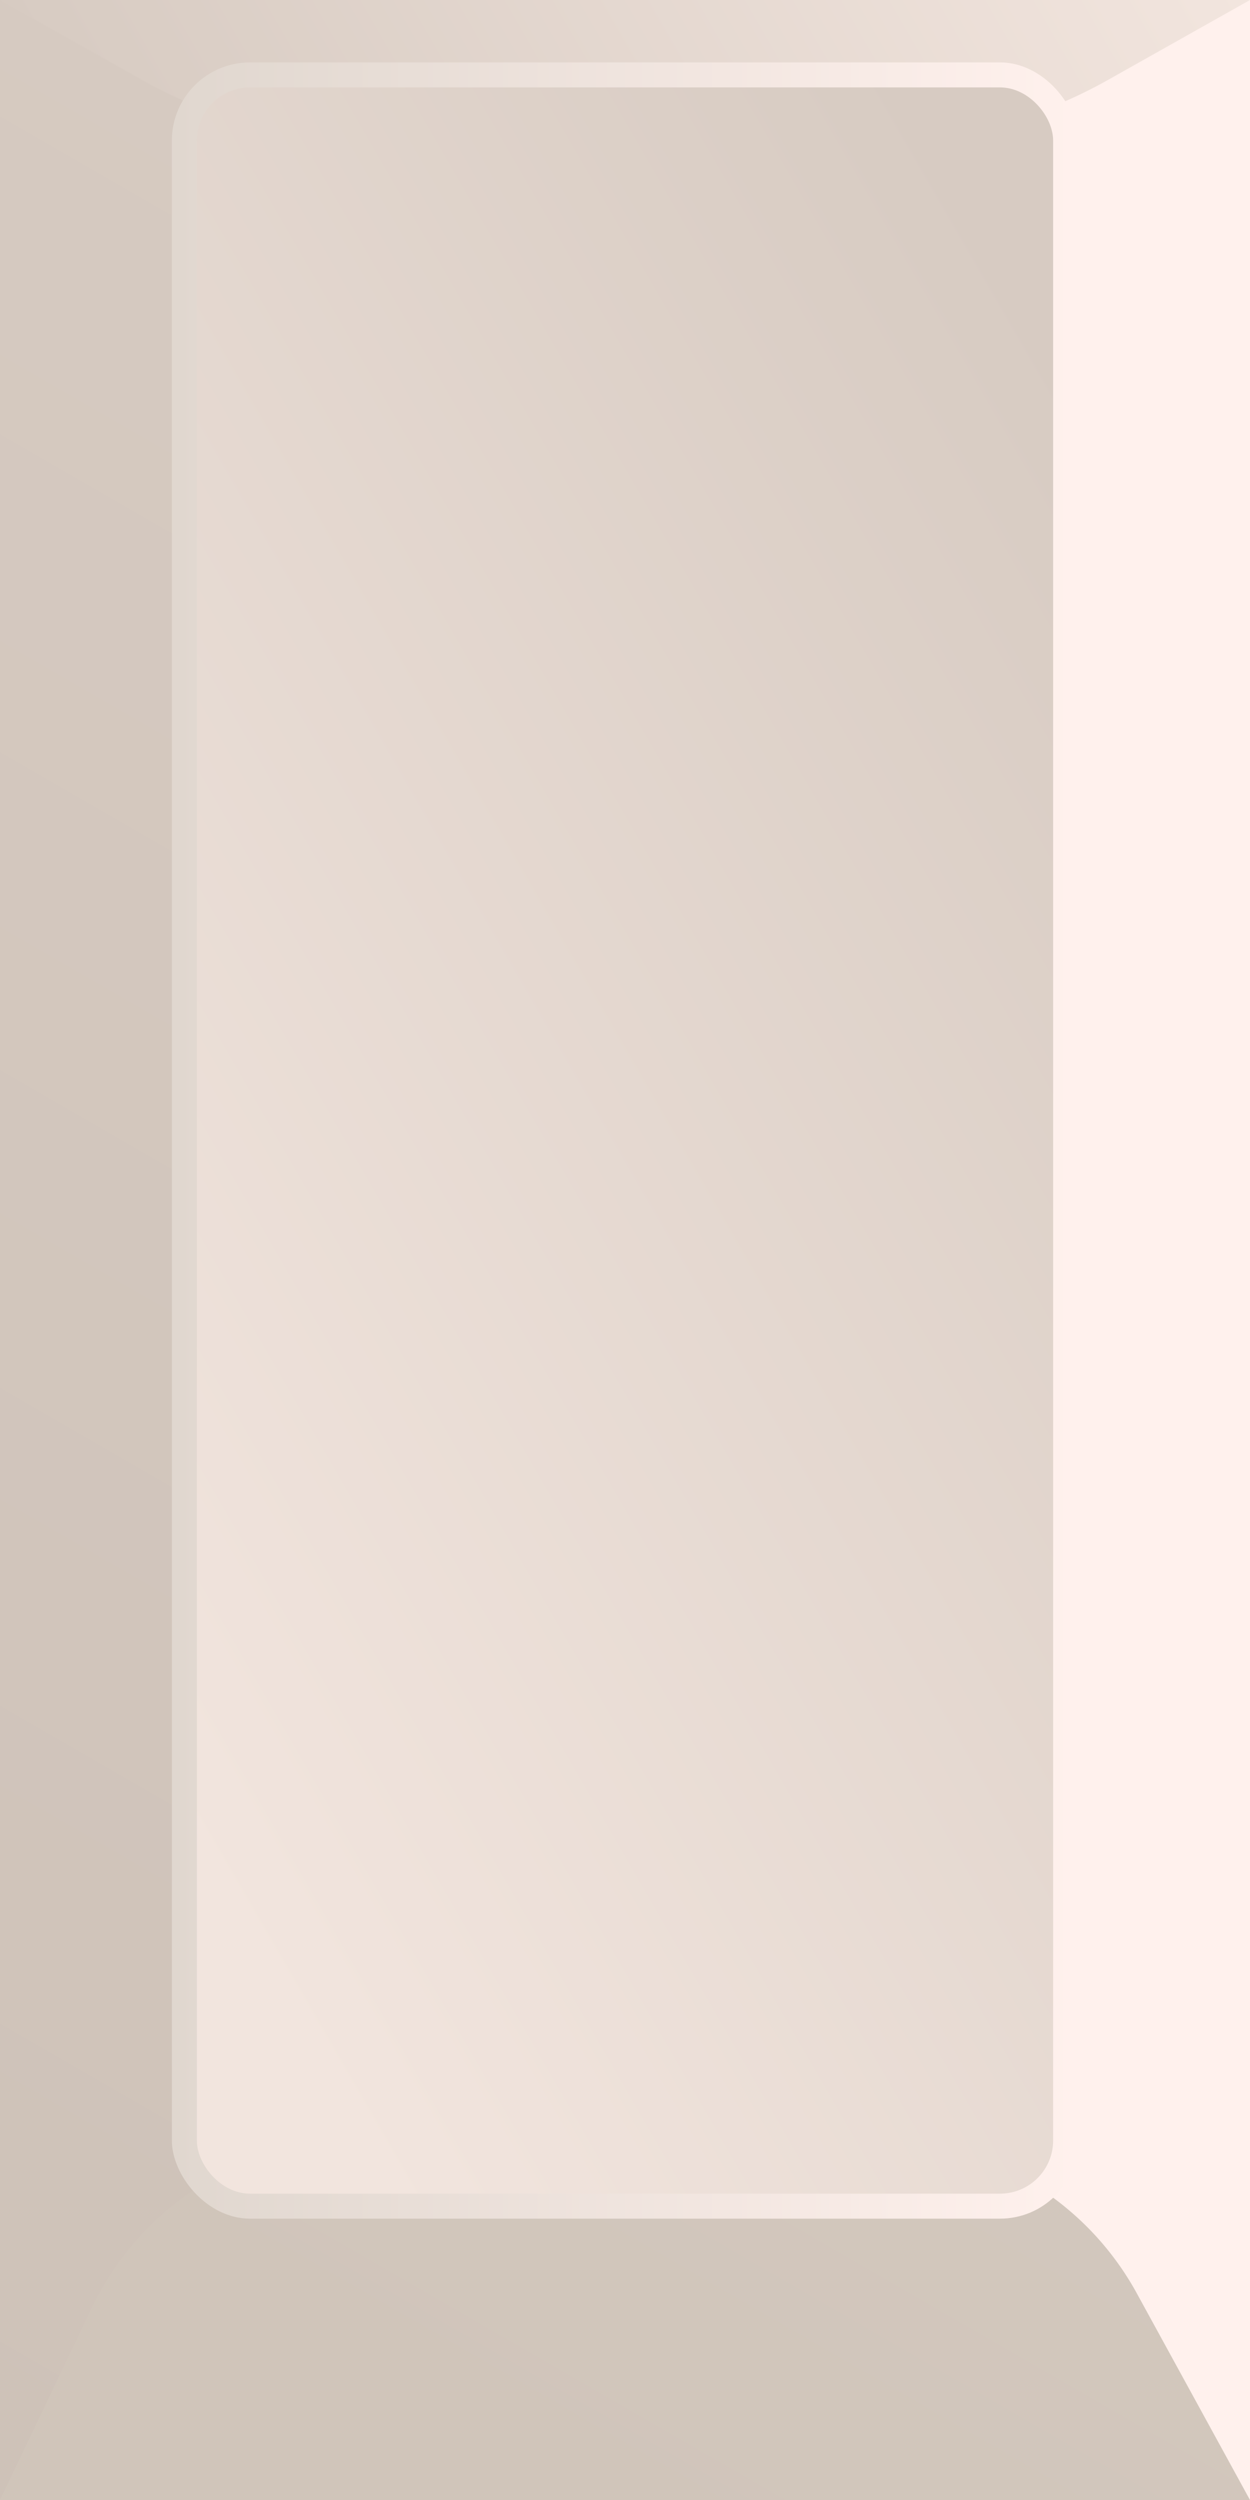 <svg xmlns="http://www.w3.org/2000/svg" xmlns:xlink="http://www.w3.org/1999/xlink" width="400" height="800" viewBox="0 0 400 800"><defs><style>.cls-1{fill:#fff1ed;}.cls-2{fill:url(#linear-gradient);}.cls-3{fill:url(#linear-gradient-2);}.cls-4{fill:url(#linear-gradient-3);}.cls-5{fill:url(#linear-gradient-4);}.cls-6{fill:url(#linear-gradient-5);}</style><linearGradient id="linear-gradient" x1="-98.21" y1="743.3" x2="298.21" y2="56.7" gradientUnits="userSpaceOnUse"><stop offset="0" stop-color="#cec2b8"/><stop offset="1" stop-color="#d7cbc2"/></linearGradient><linearGradient id="linear-gradient-2" x1="191.18" y1="809.7" x2="422.75" y2="408.6" gradientUnits="userSpaceOnUse"><stop offset="0" stop-color="#d0c5ba"/><stop offset="1" stop-color="#d7cbc2"/></linearGradient><linearGradient id="linear-gradient-3" x1="50" y1="86.6" x2="350" y2="-86.6" gradientUnits="userSpaceOnUse"><stop offset="0" stop-color="#d7cbc2"/><stop offset="1" stop-color="#f2e5de"/></linearGradient><linearGradient id="linear-gradient-4" x1="55" y1="364.97" x2="345" y2="364.97" gradientUnits="userSpaceOnUse"><stop offset="0" stop-color="#e0d7cf"/><stop offset="1" stop-color="#fff1ed"/></linearGradient><linearGradient id="linear-gradient-5" x1="-3.49" y1="482.45" x2="413.3" y2="241.82" gradientUnits="userSpaceOnUse"><stop offset="0" stop-color="#f2e5de"/><stop offset="1" stop-color="#d7cbc2"/></linearGradient></defs><g id="Layer_3" data-name="Layer 3"><rect id="Base" class="cls-1" width="400" height="800"/><rect id="Left" class="cls-2" width="200" height="800"/><path id="Bottom" class="cls-3" d="M400,800l-36.25-66.19A94,94,0,0,0,281.32,685H114.24a94,94,0,0,0-84.79,53.44L0,800Z"/><path id="Top" class="cls-4" d="M0,0,45.61,25.64A150.75,150.75,0,0,0,119.45,45h161.1a150.75,150.75,0,0,0,73.84-19.33L400,0Z"/><rect id="Main_02" data-name="Main 02" class="cls-5" x="55" y="19.97" width="290" height="690" rx="25"/><rect id="Main_01" data-name="Main 01" class="cls-6" x="63" y="27.97" width="274" height="674" rx="17"/></g></svg>